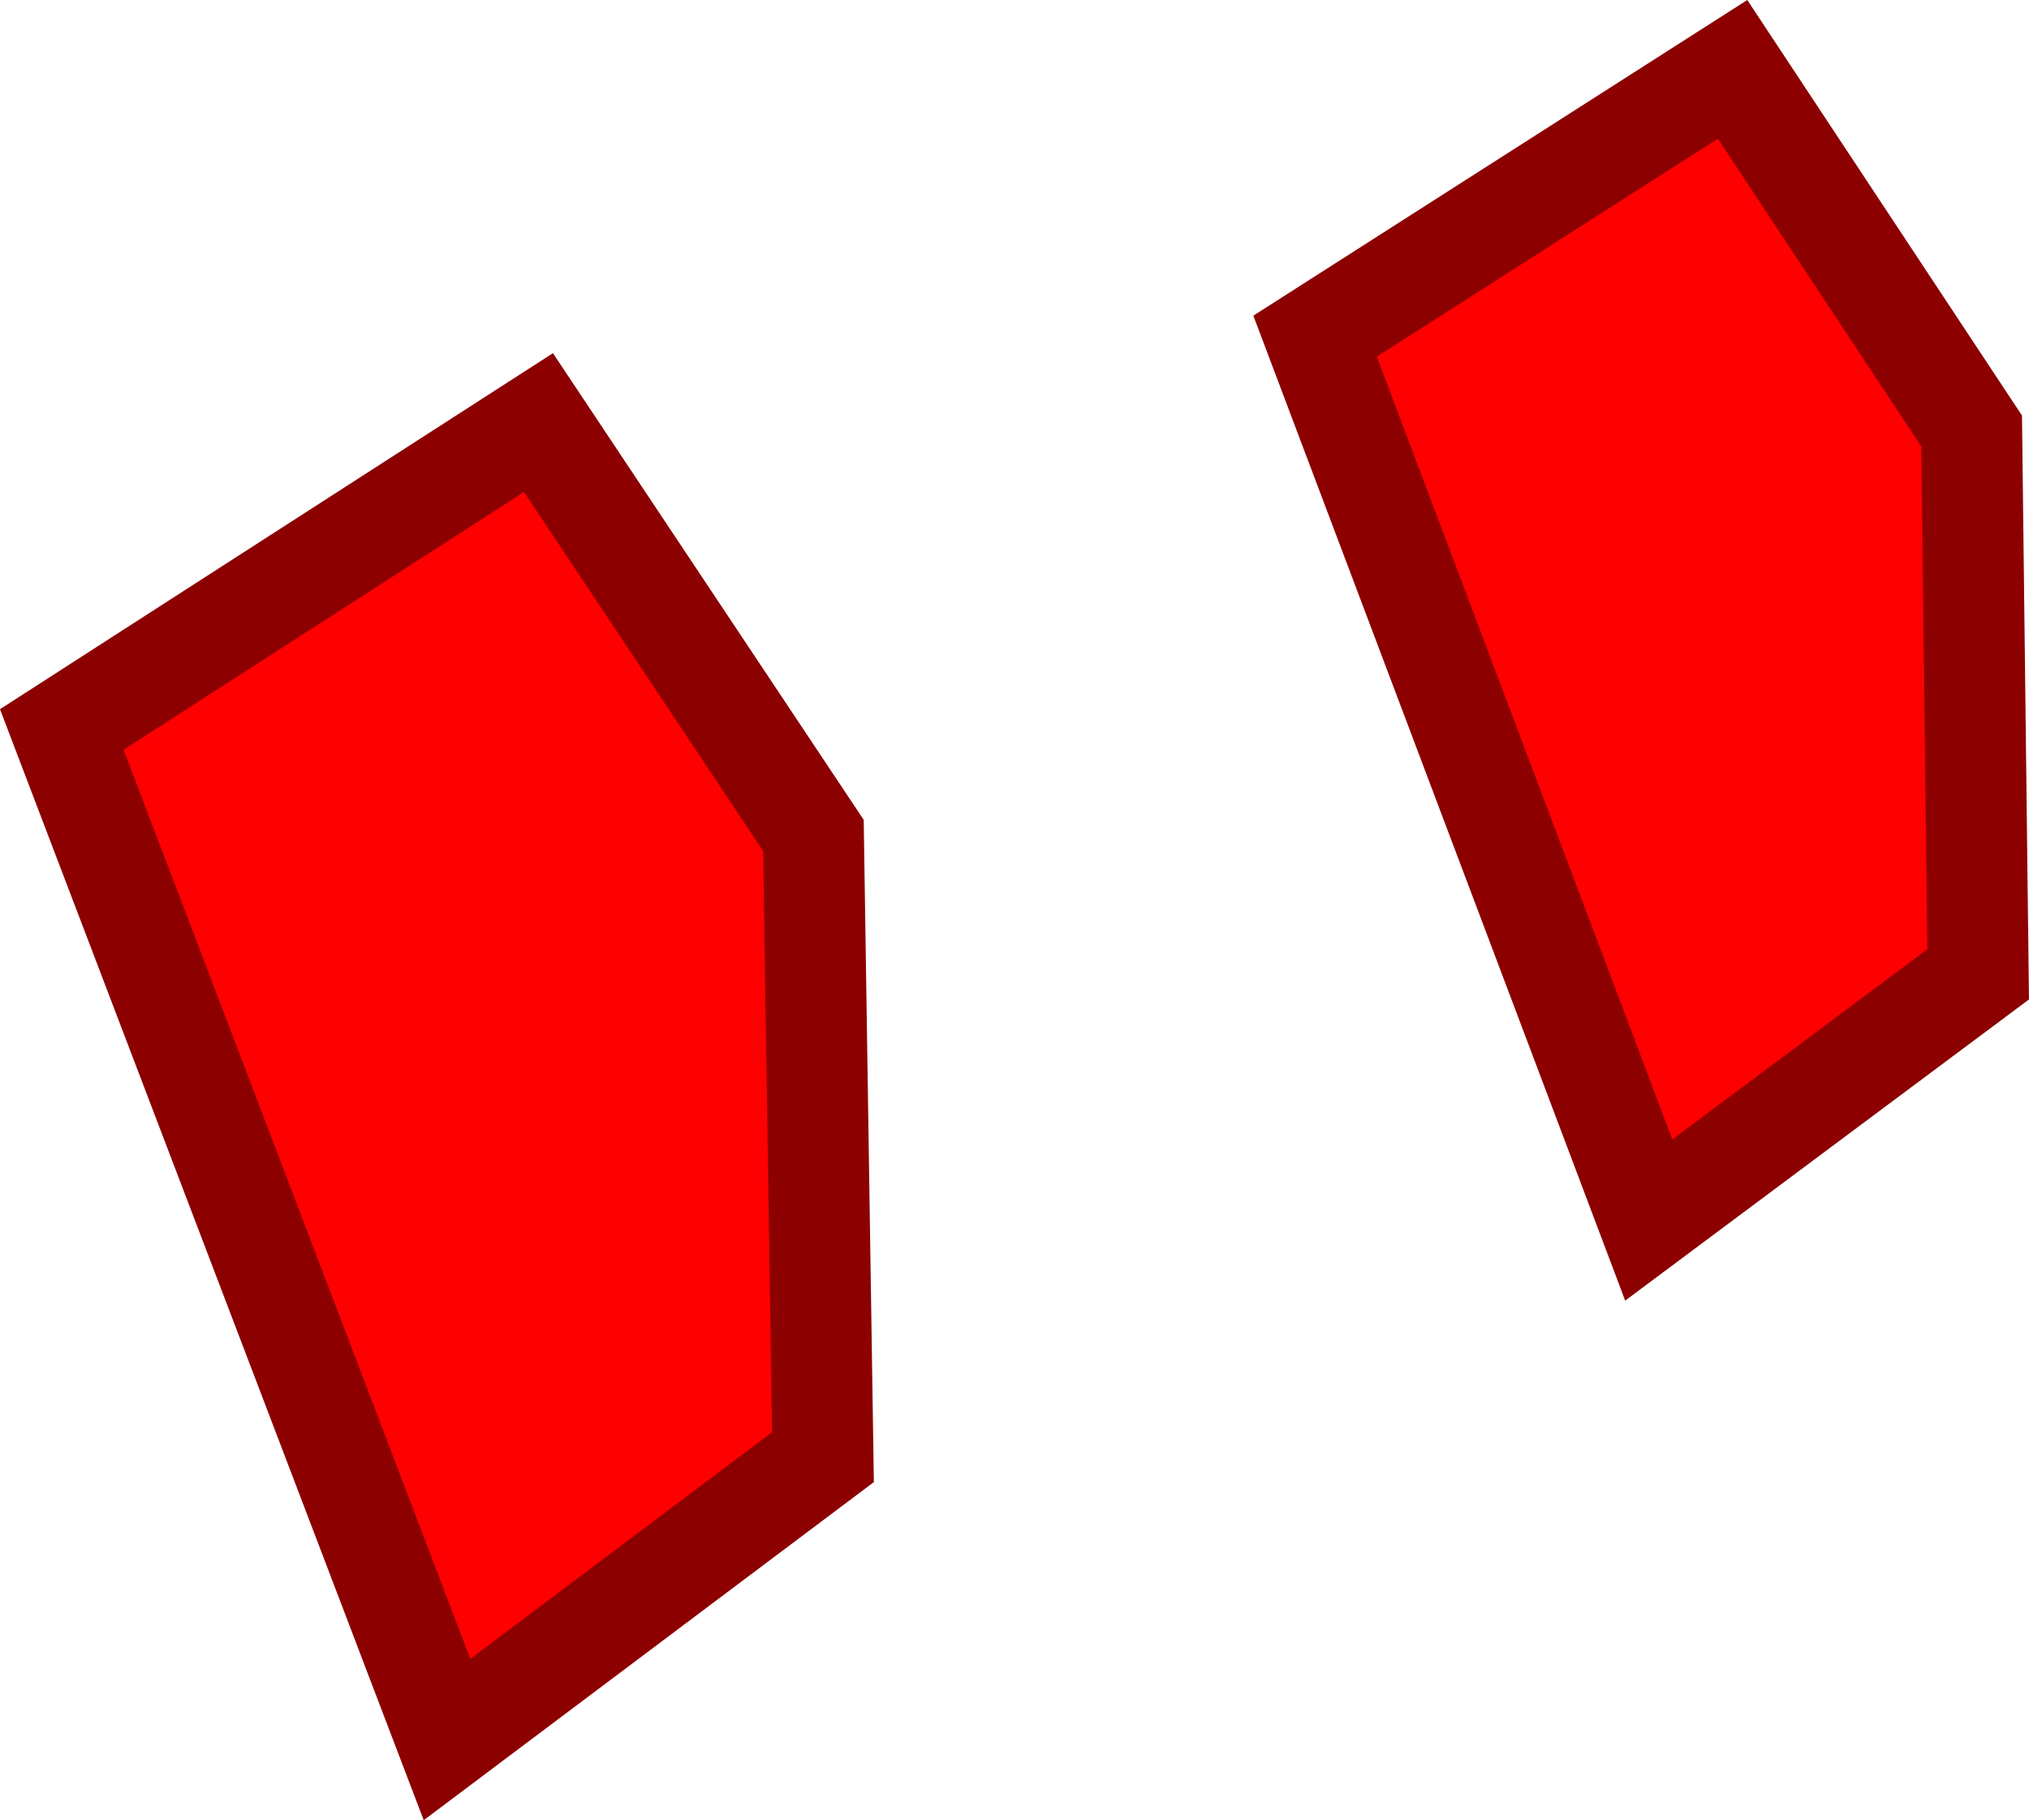 <svg version="1.1" xmlns="http://www.w3.org/2000/svg" xmlns:xlink="http://www.w3.org/1999/xlink" width="50.221" height="45.043" viewBox="0,0,50.221,45.043"><g transform="translate(-232.284,-194.971)"><g data-paper-data="{&quot;isPaintingLayer&quot;:true}" fill="#ff0000" fill-rule="nonzero" stroke="#8c0000" stroke-width="2.5" stroke-linecap="butt" stroke-linejoin="miter" stroke-miterlimit="10" stroke-dasharray="" stroke-dashoffset="0" style="mix-blend-mode: normal"><path d="M264.834,203.29l10.334,-6.603l5.918,8.95l0.161,13.445l-8.154,6.08z"/><path d="M233.813,213.023l11.799,-7.595l6.806,10.218l0.236,15.384l-9.306,6.988z"/></g></g></svg>